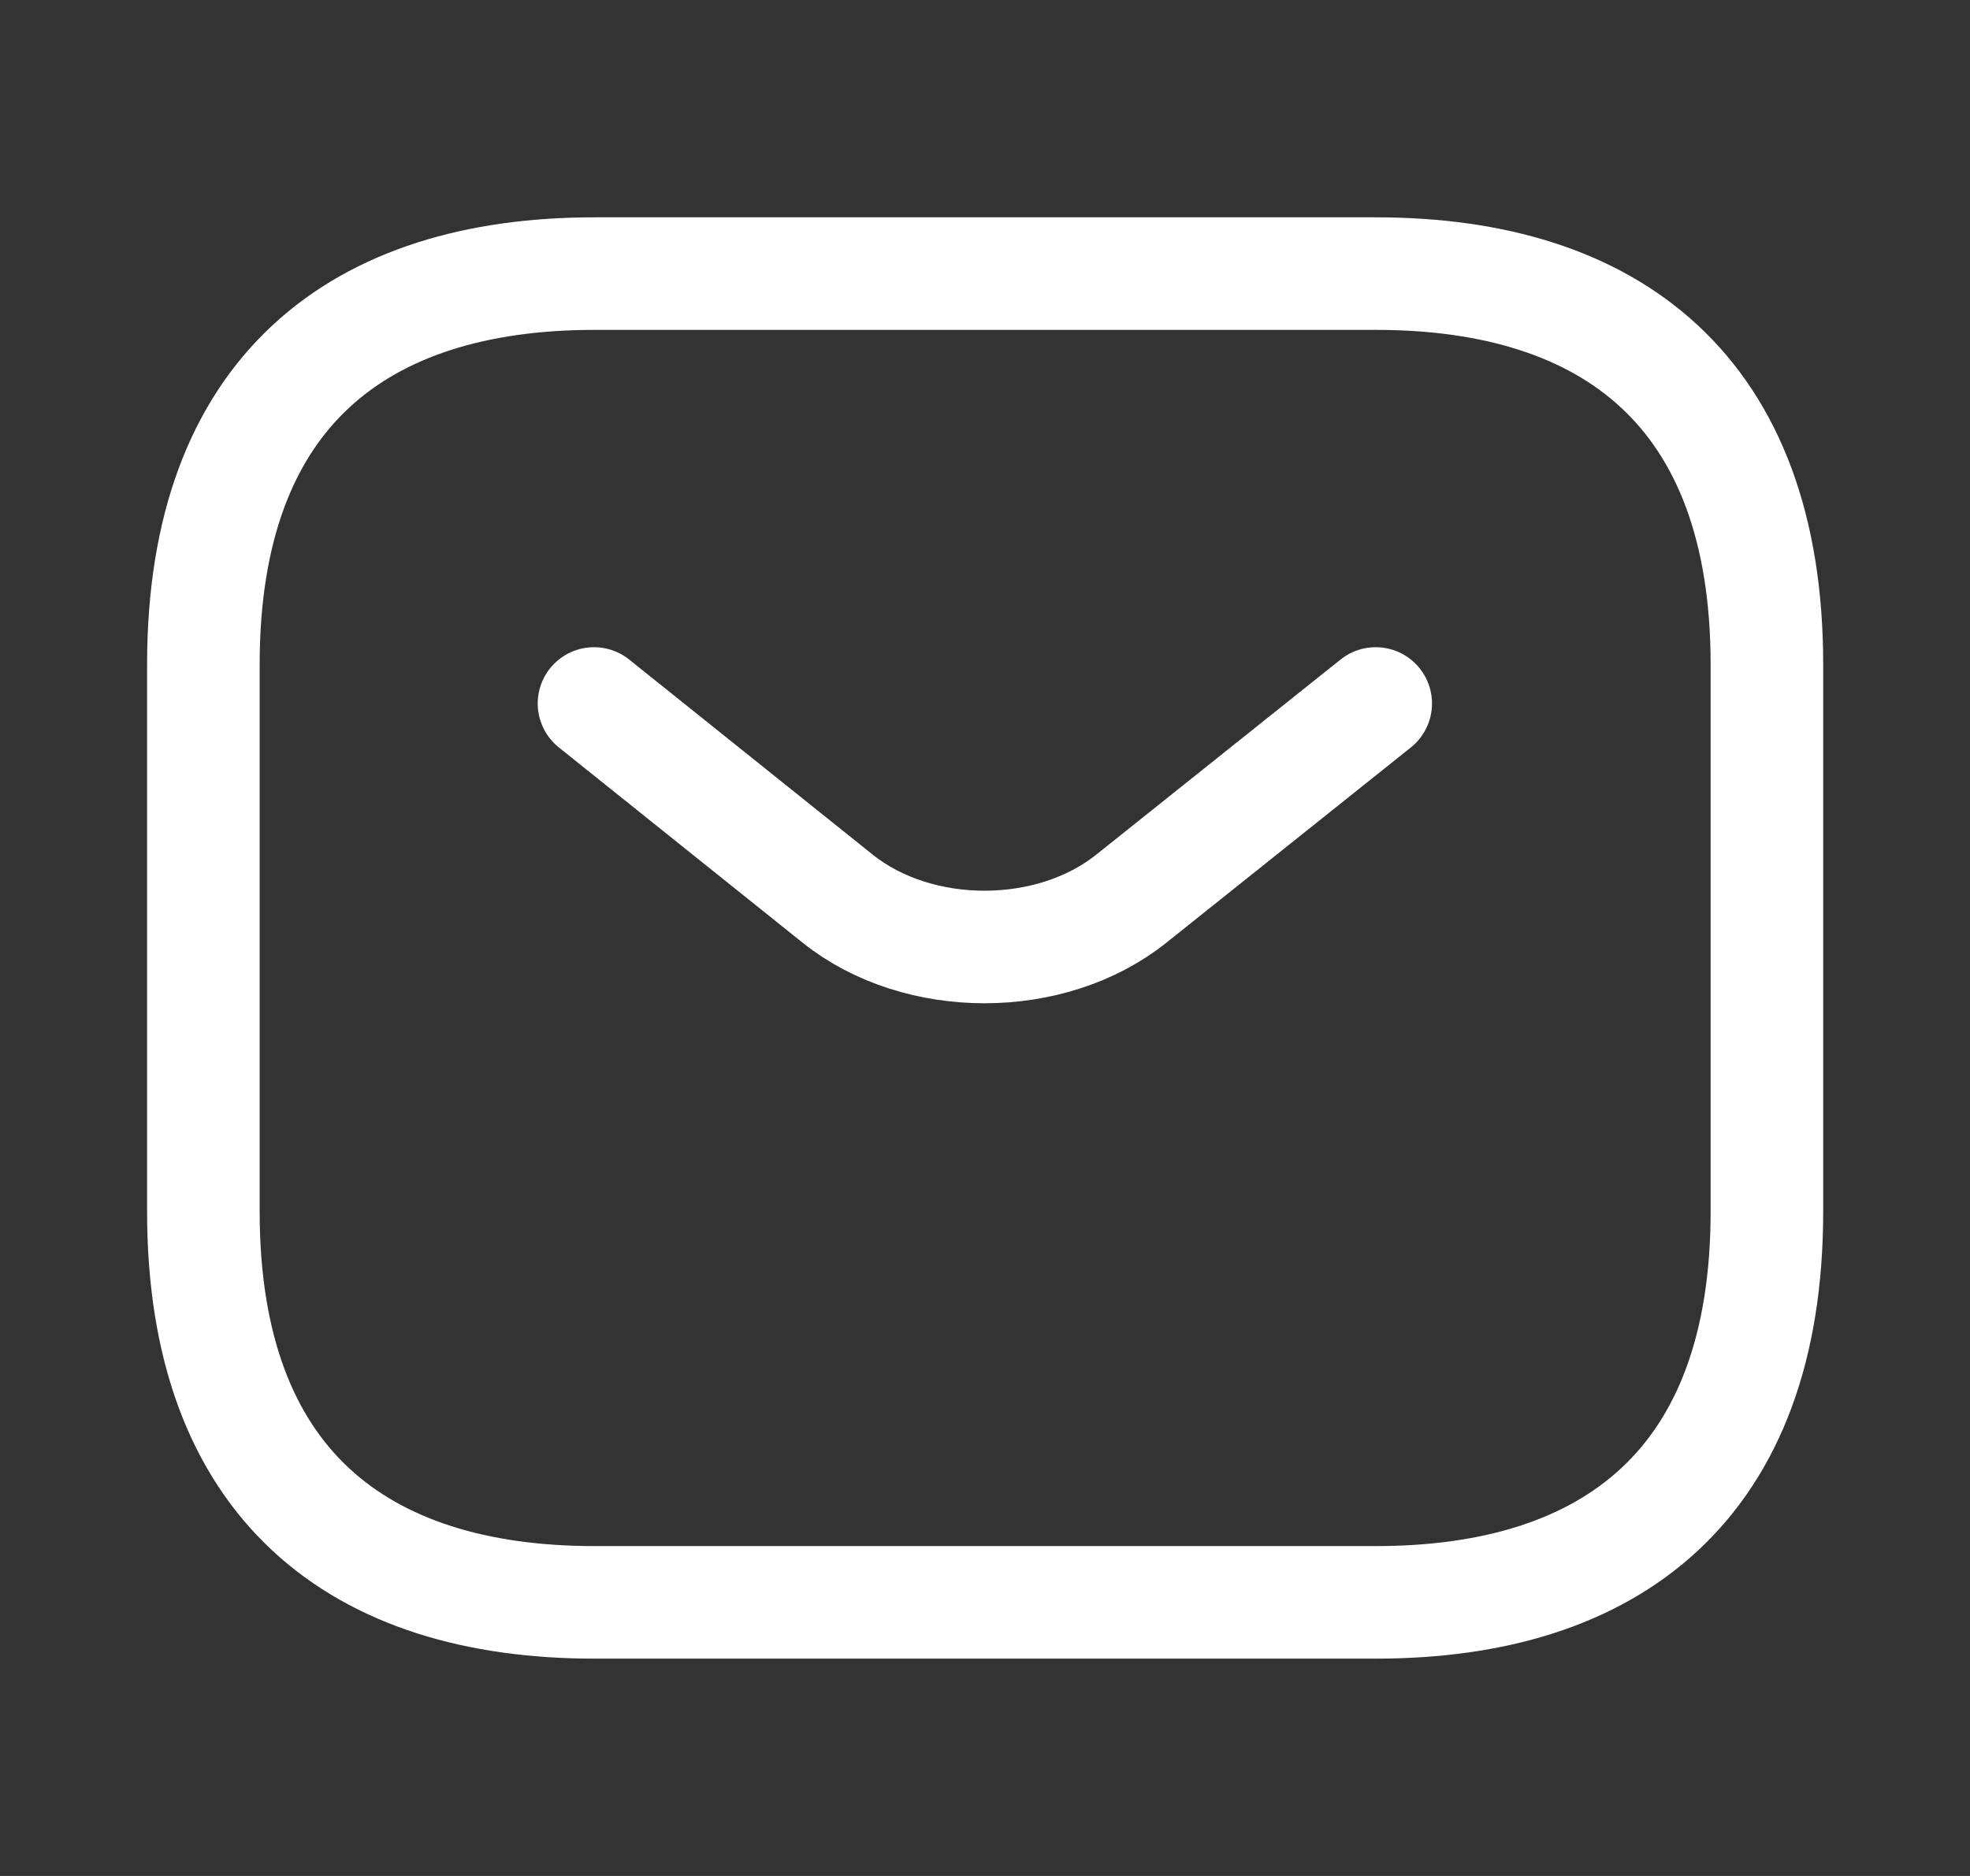 <svg width="21" height="20" viewBox="0 0 21 20" fill="none" xmlns="http://www.w3.org/2000/svg">
<rect x="0" y="0" width="21" height="20" fill="#333333" stroke="none"/>
<path d="M14.668 17.083H6.335C3.835 17.083 2.168 15.833 2.168 12.917V7.083C2.168 4.167 3.835 2.917 6.335 2.917H14.668C17.168 2.917 18.835 4.167 18.835 7.083V12.917C18.835 15.833 17.168 17.083 14.668 17.083Z" stroke="white" stroke-width="1.2" stroke-miterlimit="10" stroke-linecap="round" stroke-linejoin="round"/>
<path d="M14.665 7.5L12.057 9.583C11.199 10.267 9.79 10.267 8.932 9.583L6.332 7.5" stroke="white" stroke-width="1.2" stroke-miterlimit="10" stroke-linecap="round" stroke-linejoin="round"/>
</svg>
